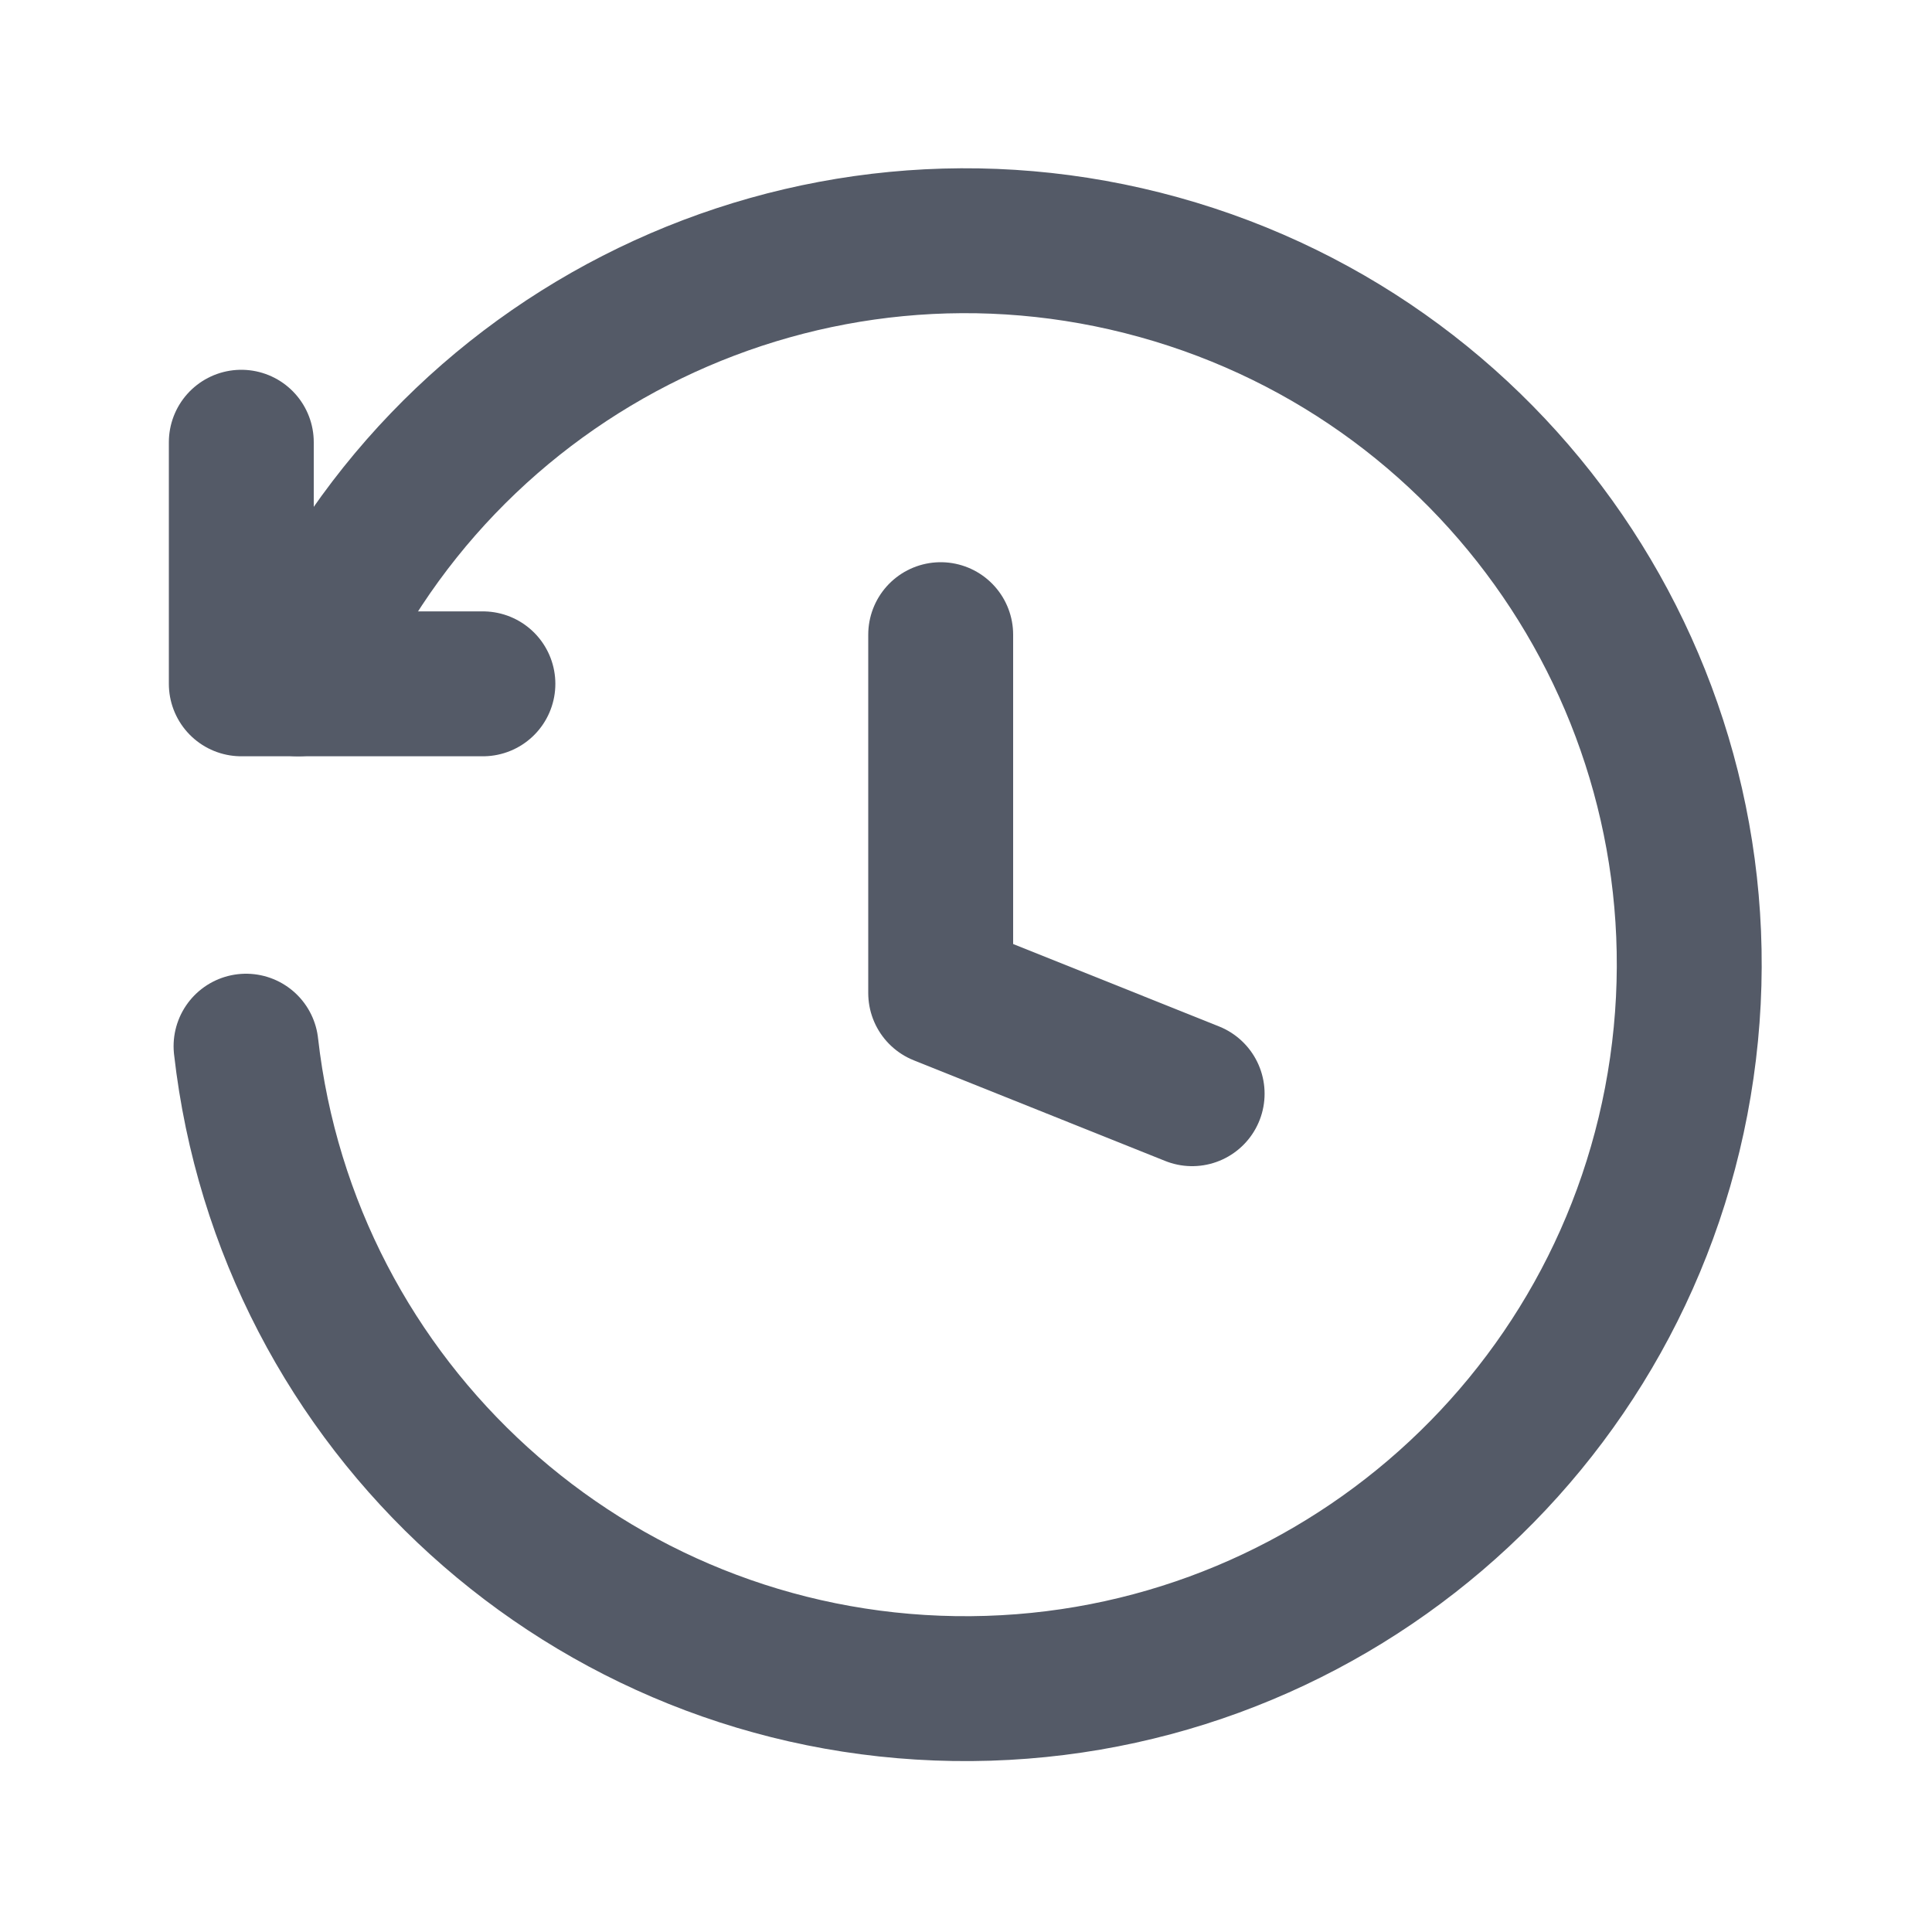 <svg width="20" height="20" viewBox="0 0 20 20" fill="none" xmlns="http://www.w3.org/2000/svg">
    <path d="M12.341 11.322L9.738 10.28V6.57" stroke="#545A67" stroke-width="1.5" stroke-linecap="round"
          stroke-linejoin="round"/>
    <path d="M2.498 4.578V7.079H4.999" stroke="#545A67" stroke-width="1.5" stroke-linecap="round"
          stroke-linejoin="round"/>
    <path d="M2.547 10.83C2.971 14.575 6.111 17.423 9.88 17.48C13.649 17.536 16.873 14.785 17.41 11.054C17.947 7.323 15.629 3.774 11.997 2.766C8.365 1.758 4.55 3.605 3.087 7.079"
          stroke="#545A67" stroke-width="1.5" stroke-linecap="round" stroke-linejoin="round"/>
</svg>
